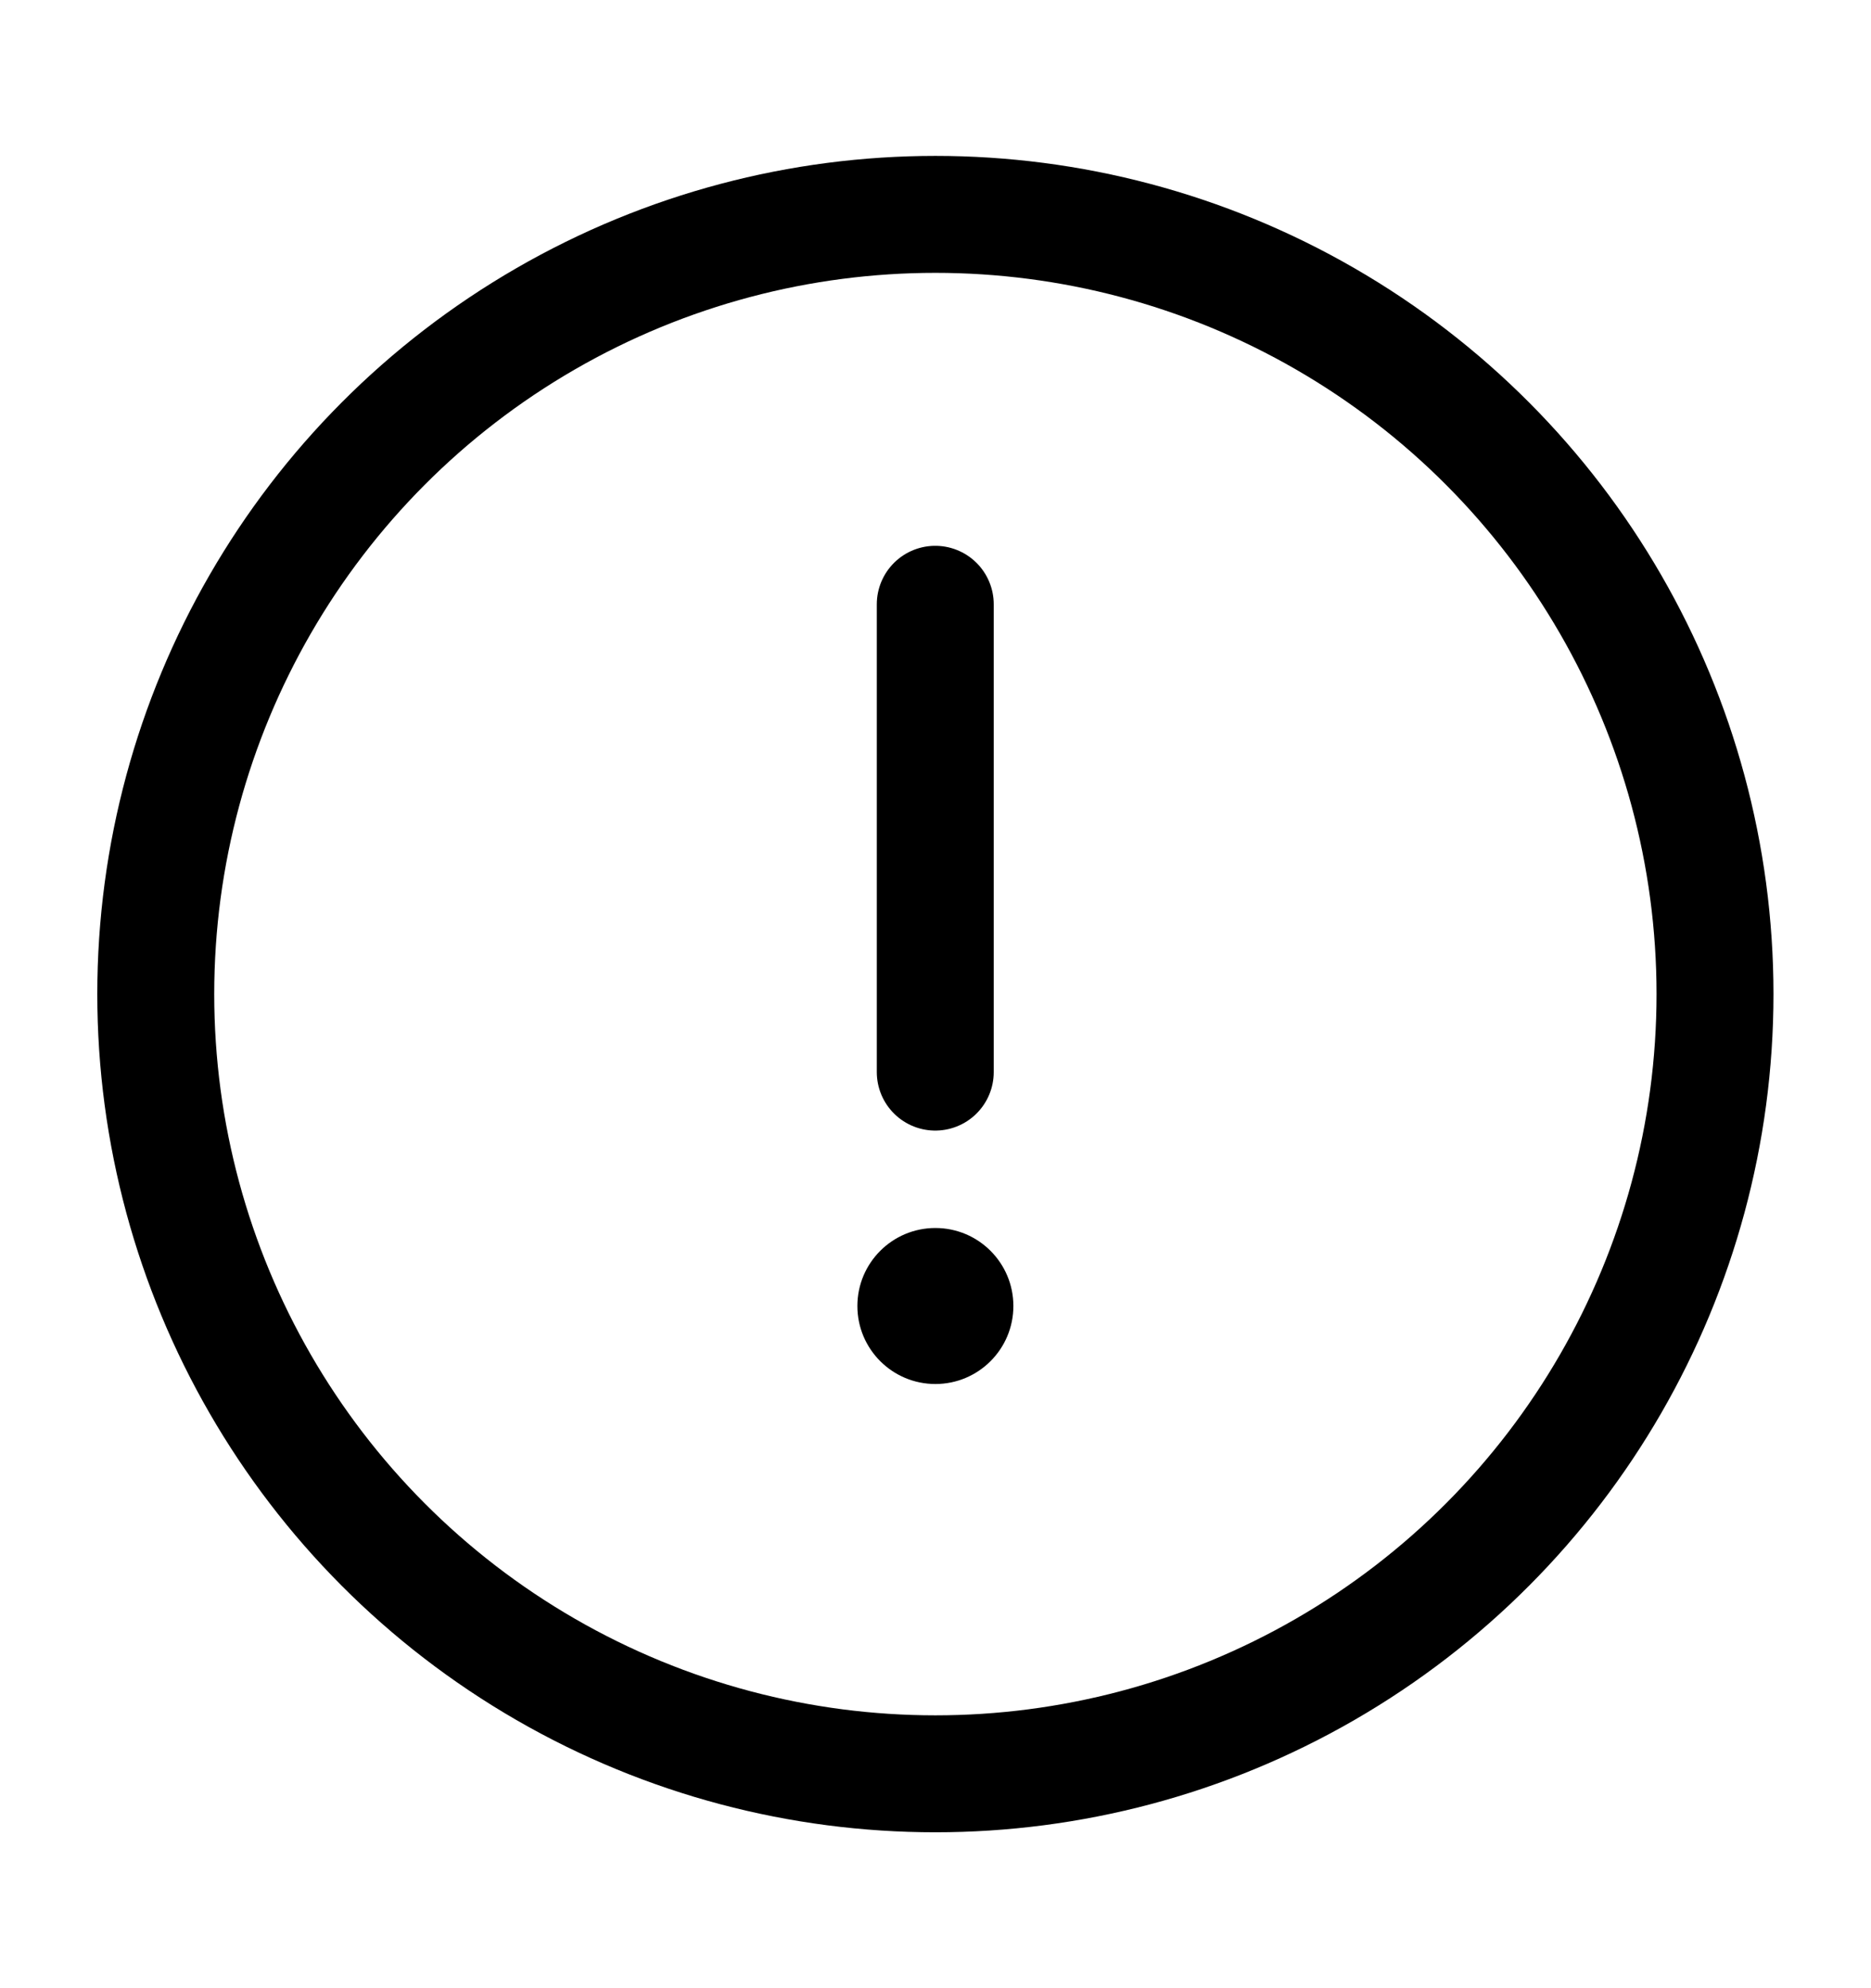 <svg viewBox="0 0 16 17" fill="none" xmlns="http://www.w3.org/2000/svg">
<circle cx="7.999" cy="8.5" r="6.667" stroke="currentColor"/>
<path d="M7.998 5.167V9.167" stroke="currentColor" stroke-linecap="round"/>
<circle cx="7.999" cy="11.167" r="0.667" fill="currentColor"/>
</svg>
